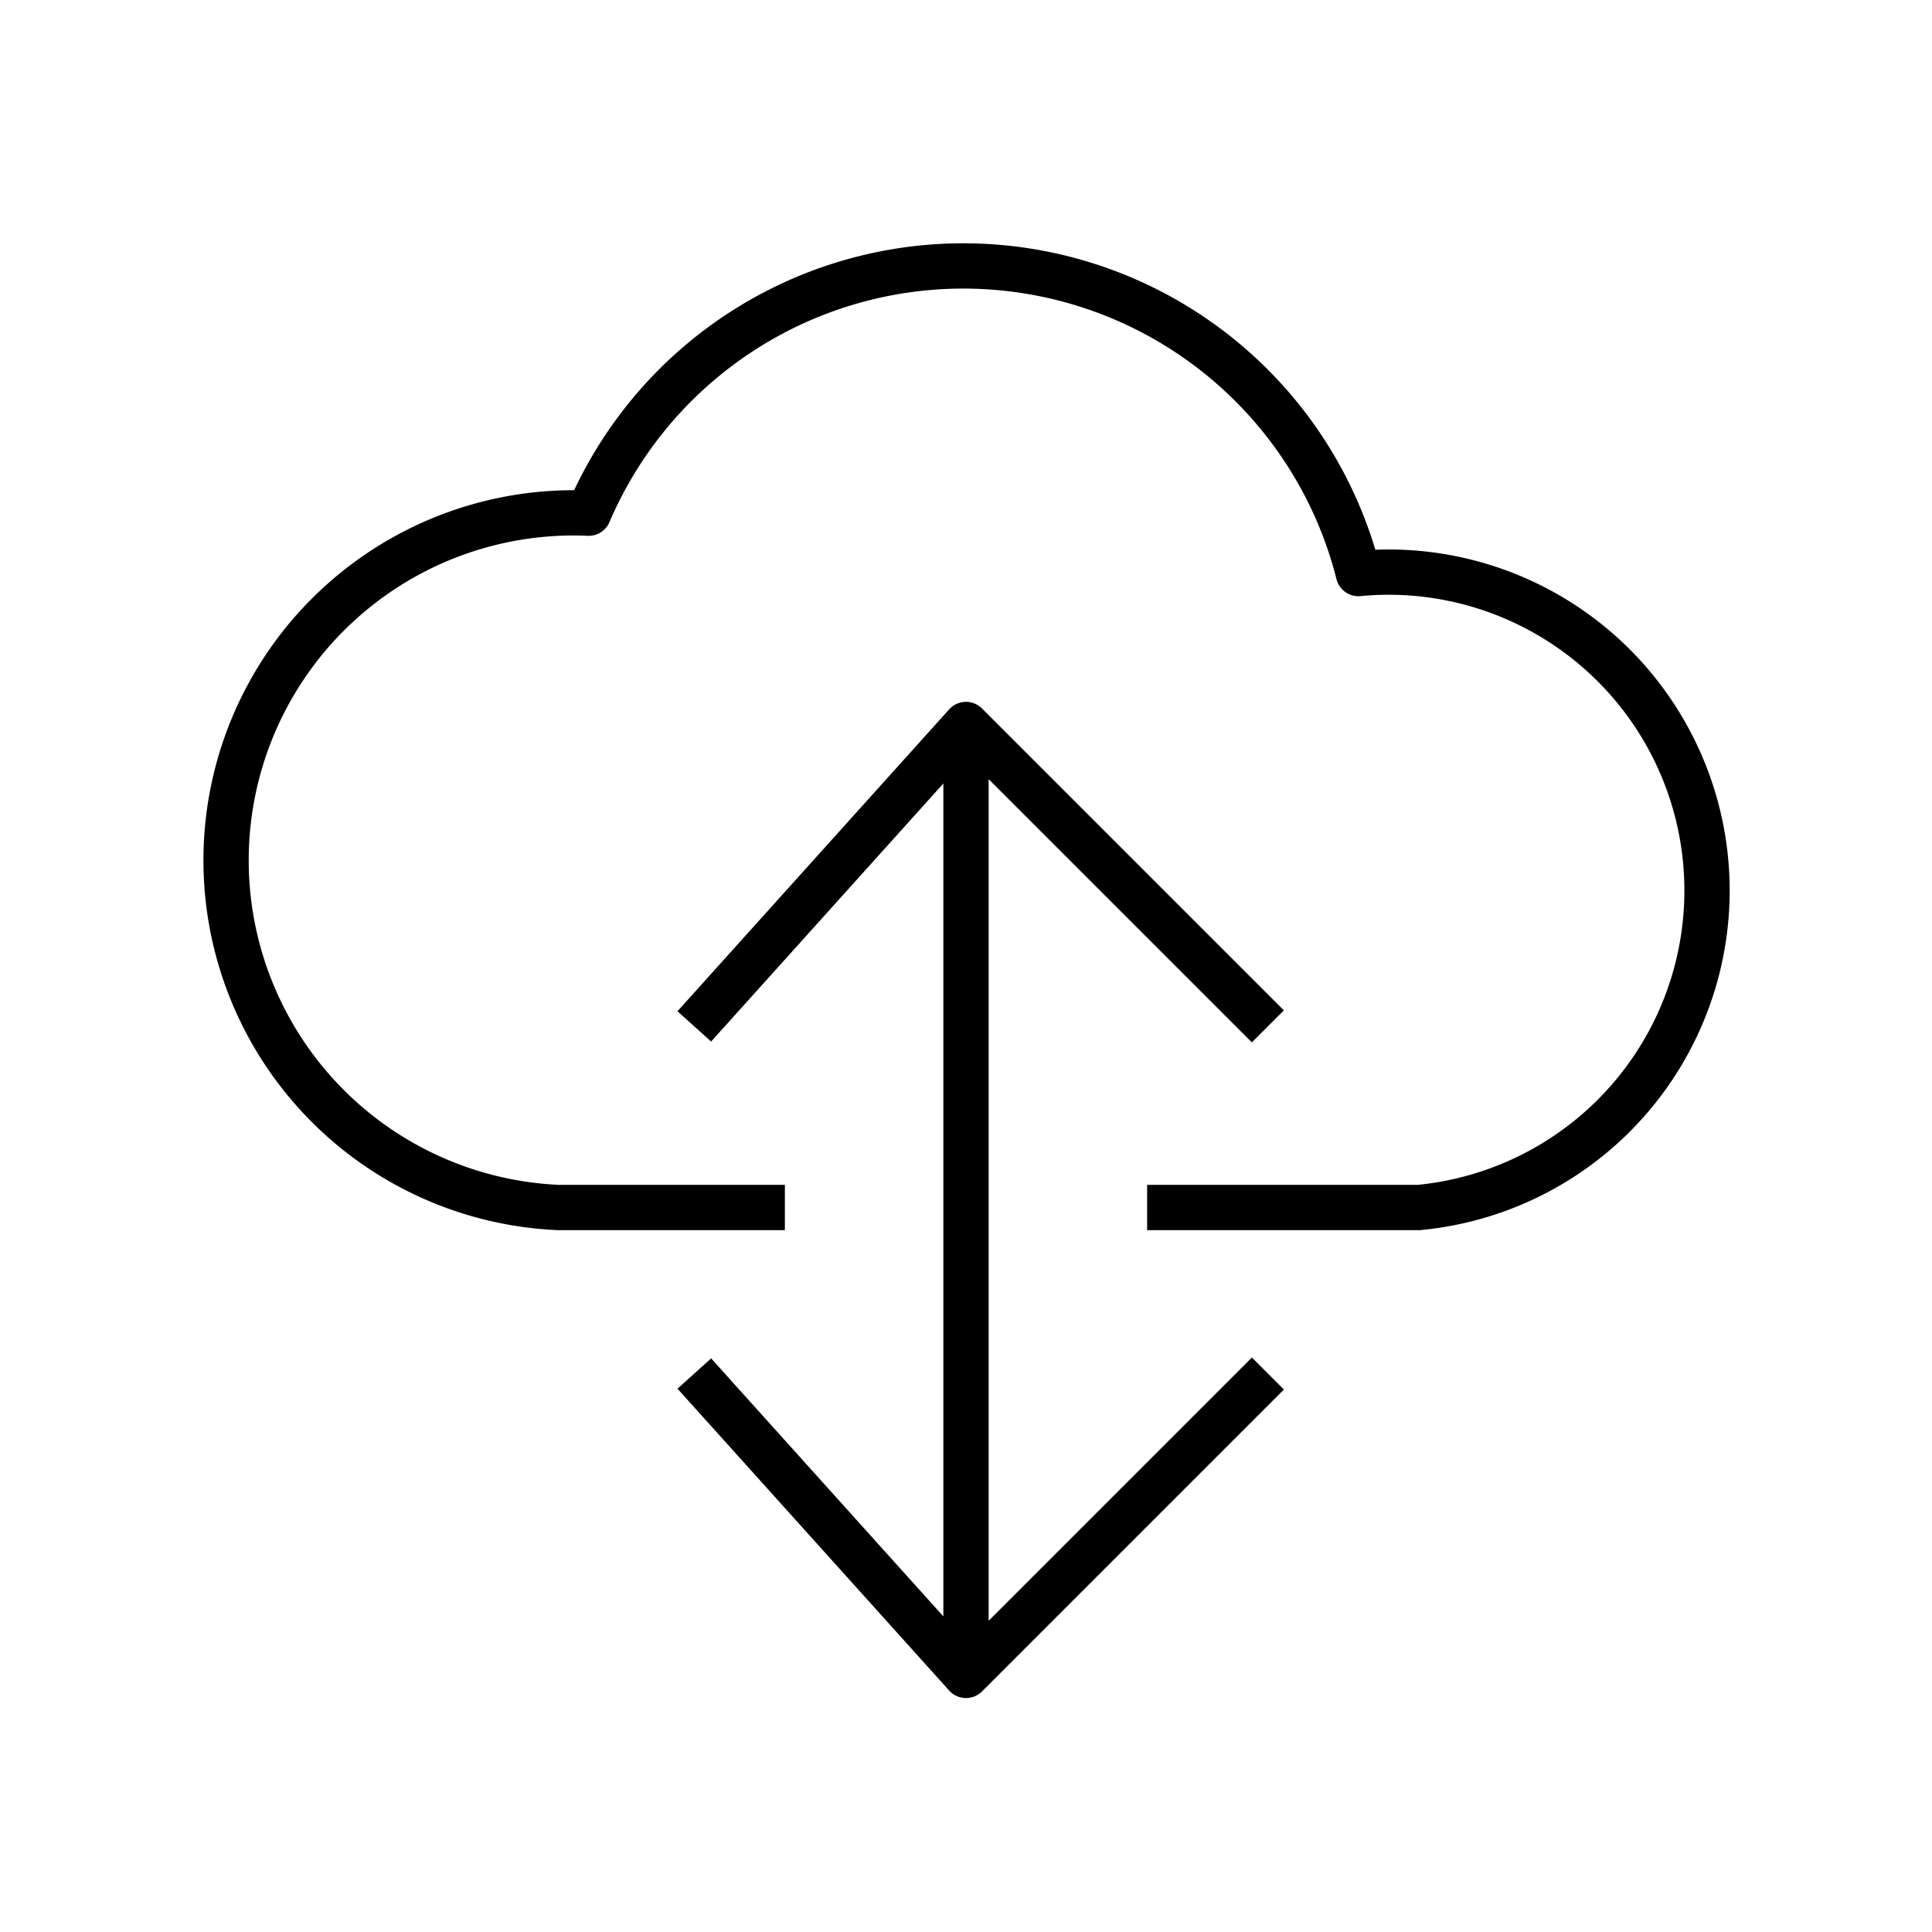 <svg xmlns="http://www.w3.org/2000/svg" viewBox="0 0 128 128" stroke-linejoin="round" stroke="#000" fill="none" stroke-width="3"><path d="M52 80H37a16 16 90 112-46 27 27 90 0151 4 1 1 0 014 42H76M64 48v63M84 91 64 111 46 91M84 68 64 48 46 68"/></svg>
